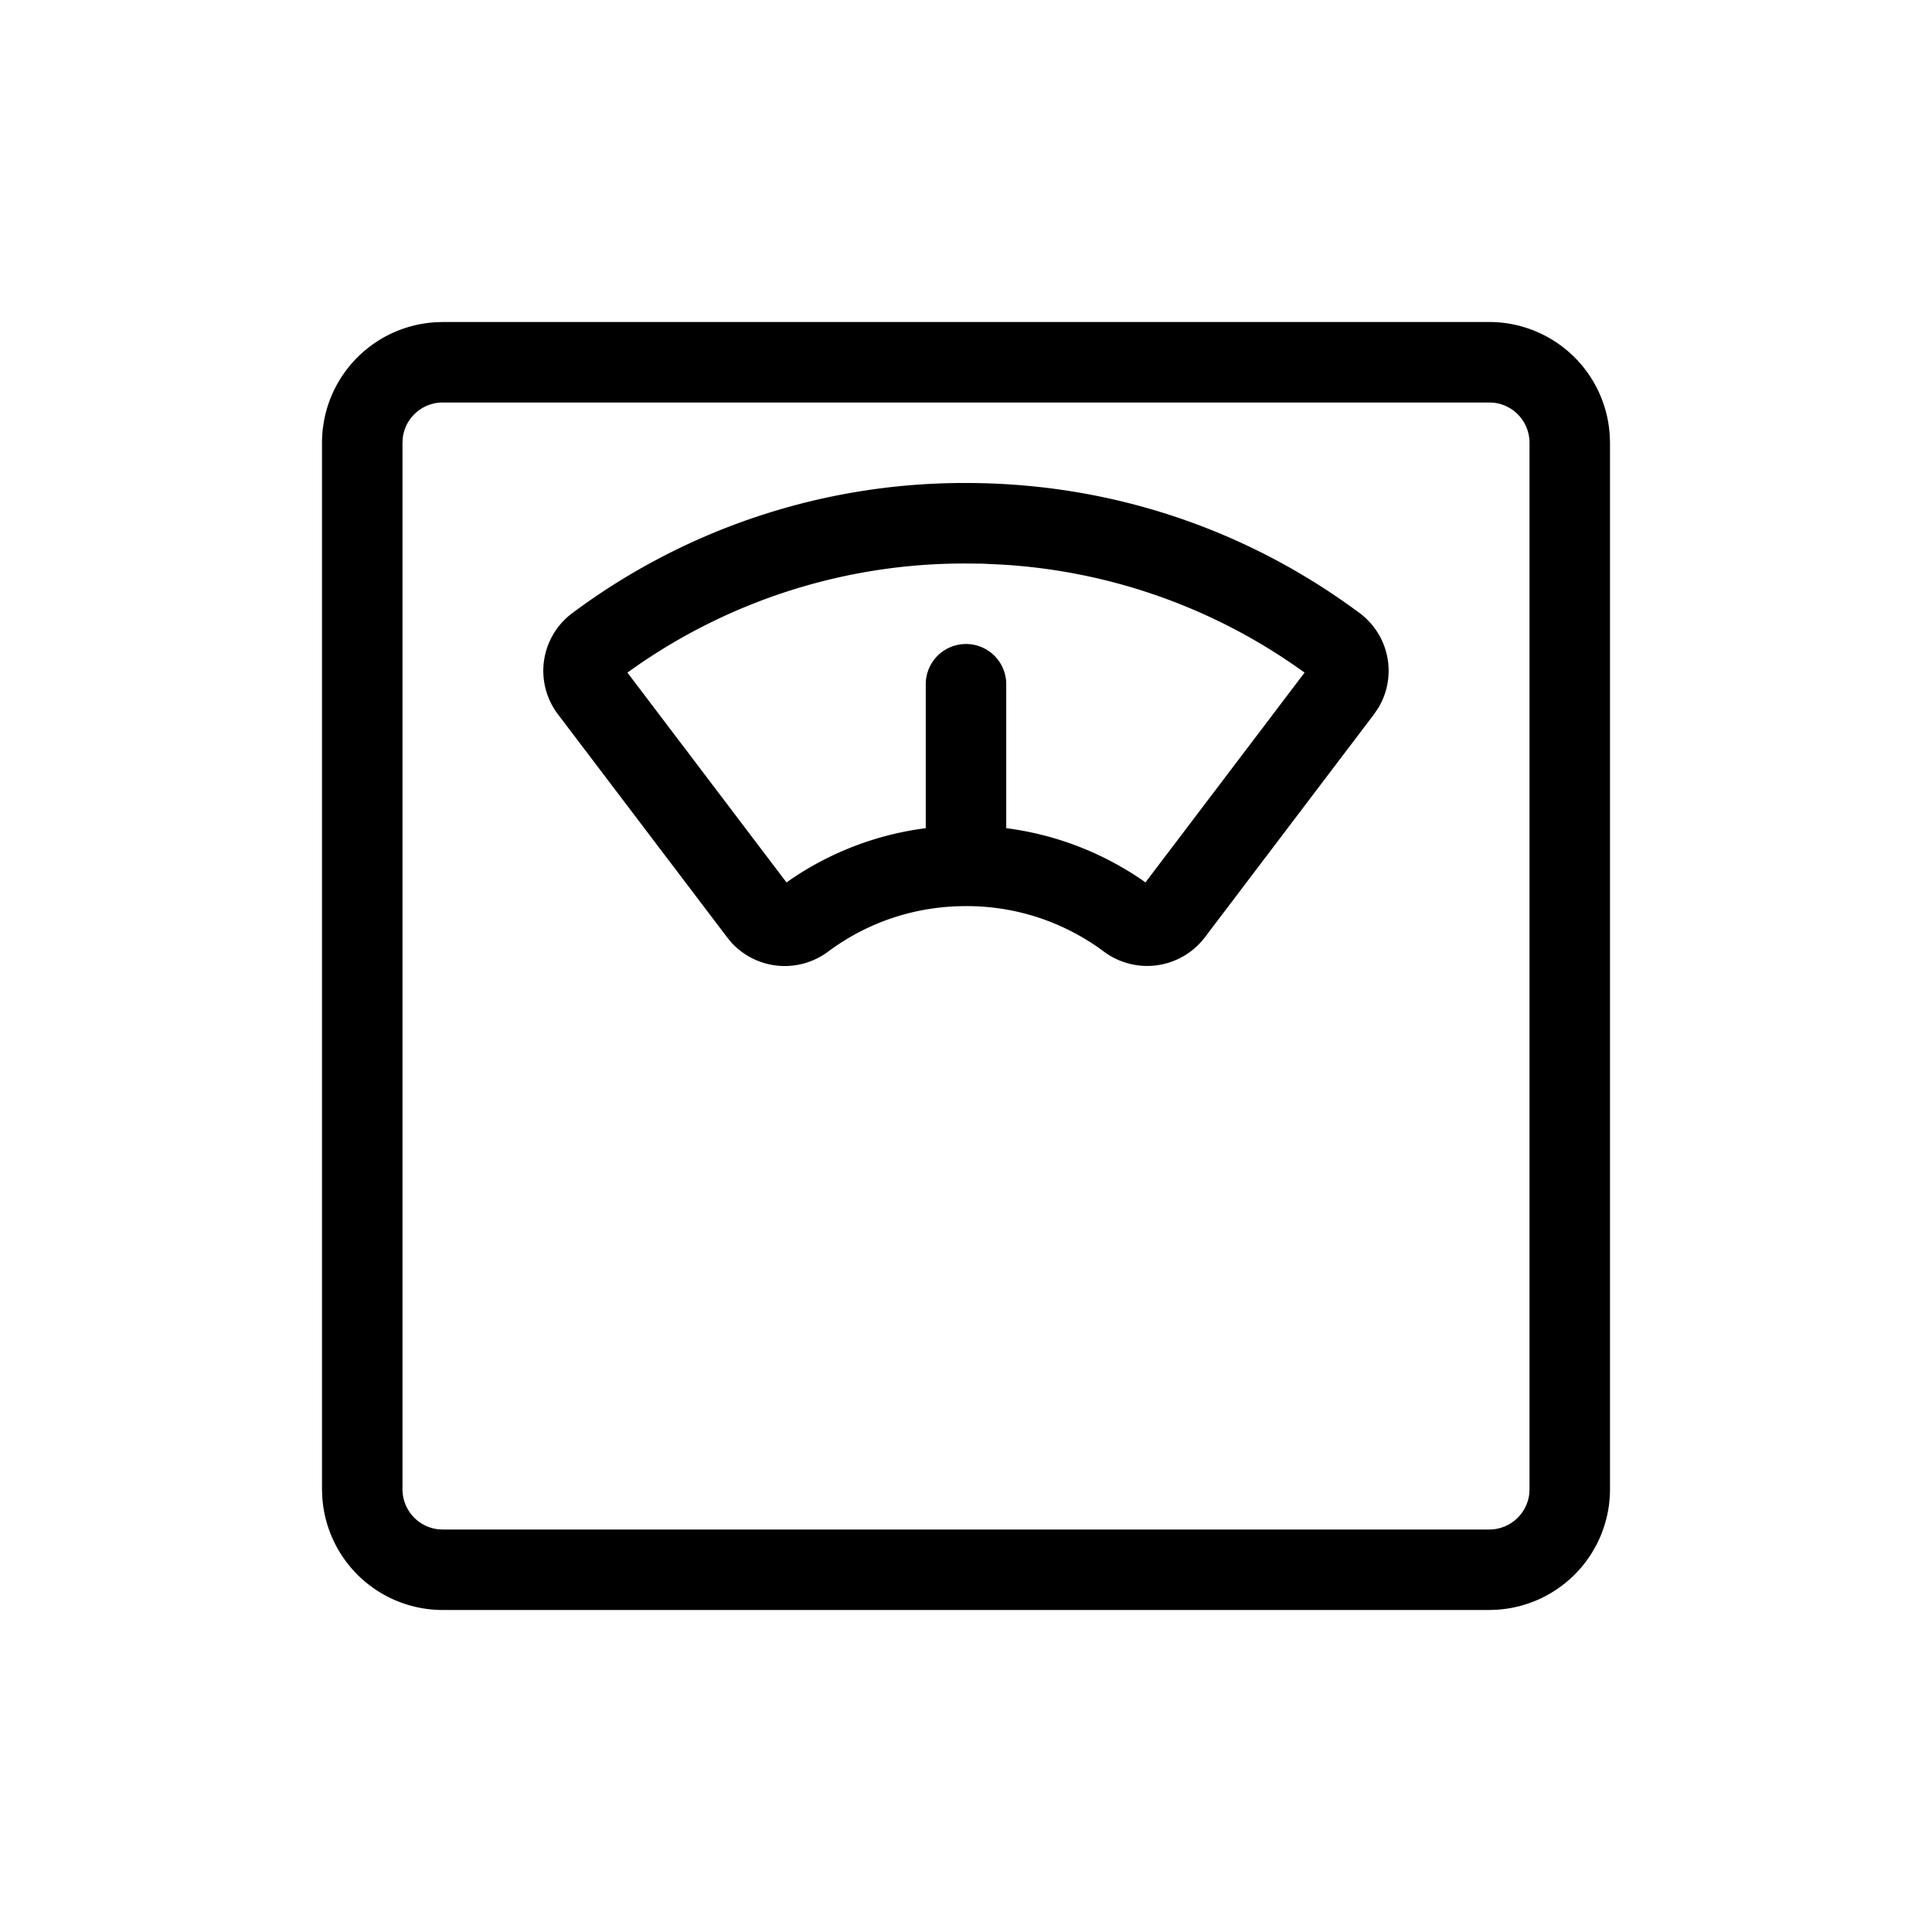 <svg xmlns="http://www.w3.org/2000/svg" viewBox="0 0 24 24"><path fill="currentColor" fill-rule="evenodd" d="M18.5 4a1.5 1.5 0 011.497 1.412L20 5.5v13a1.5 1.5 0 01-1.412 1.497L18.5 20h-13a1.5 1.5 0 01-1.497-1.412L4 18.5v-13a1.5 1.5 0 011.412-1.497L5.5 4h13zm0 1h-13a.5.5 0 00-.497.442L5 5.5v13a.5.5 0 00.442.497L5.5 19h13a.5.5 0 00.497-.442L19 18.5v-13a.5.5 0 00-.442-.497L18.5 5zM12 6c1.776 0 3.468.56 4.89 1.616a.894.894 0 01.229 1.183l-.05.073-2.102 2.772a.9.9 0 01-1.253.178A2.847 2.847 0 0012 11.256c-.624 0-1.215.195-1.714.566a.899.899 0 01-1.2-.113l-.053-.065L6.93 8.872a.893.893 0 01.18-1.256A8.137 8.137 0 0112 6zm0 1a7.135 7.135 0 00-4.128 1.3l-.078.055 1.976 2.607.056-.039a3.836 3.836 0 011.674-.635V8.5a.5.5 0 111 0v1.788c.6.077 1.17.293 1.675.635l.054.039 1.977-2.607-.078-.055a7.122 7.122 0 00-3.712-1.288l-.213-.01L12 7z"/></svg>
